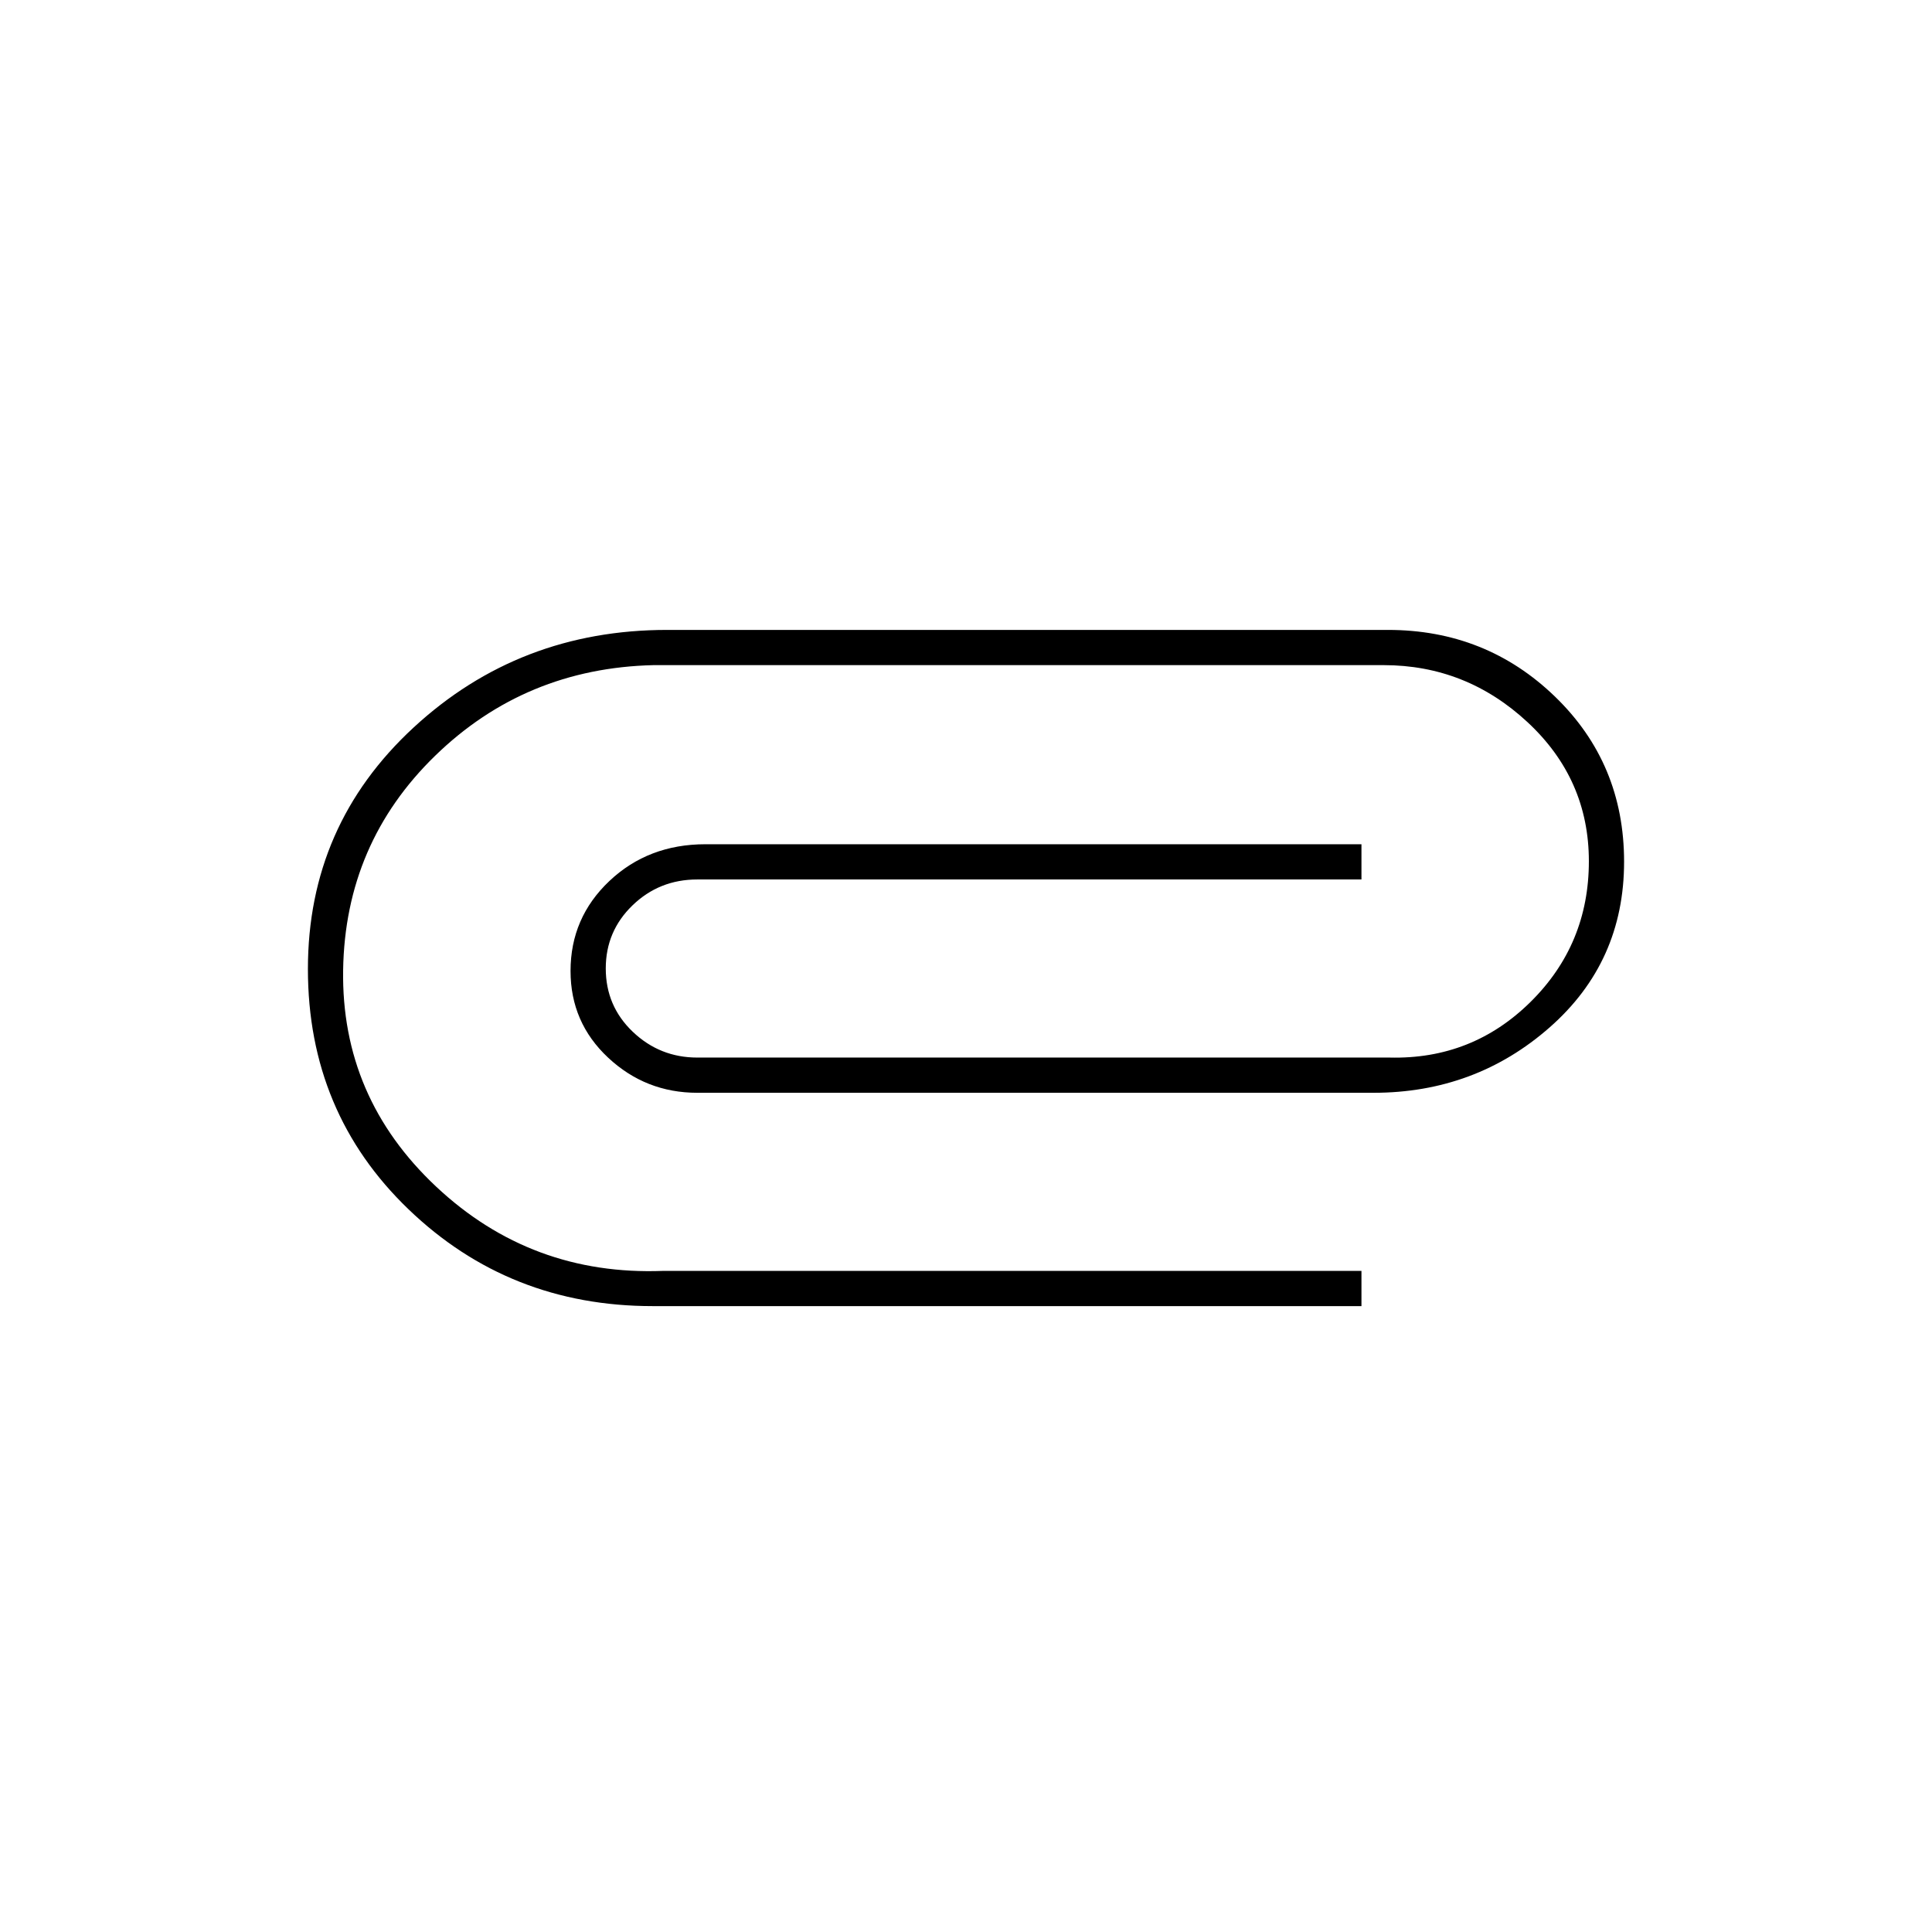 <svg xmlns="http://www.w3.org/2000/svg" height="20" viewBox="0 -960 960 960" width="20"><path d="M324.32-311q-71.27 0-121.29-48.07Q153-407.14 153-478.5q0-71.5 52.51-120Q258.01-647 331.5-647h358.16q48.76 0 83.05 33.18 34.29 33.17 34.29 82 0 49.82-36.98 82.32Q733.04-417 682.5-417h-336q-25.65 0-44.32-17.45-18.68-17.46-18.68-43.08 0-26.47 19.32-44.72 19.33-18.25 47.68-18.25h326v17.5h-330q-18.9 0-32.2 12.86Q301-497.29 301-478.8q0 18.7 13.44 31.5t32.06 12.8h344q41 1 70-27.63 29-28.64 29-69.92 0-40.81-30.5-69.13-30.5-28.32-71.5-28.32H324.72q-63.72 1.5-108.47 45T170.5-478.03q-1 63.35 46.25 107.69Q264-326 329.5-328.5h347v17.5H324.32Z"/></svg>